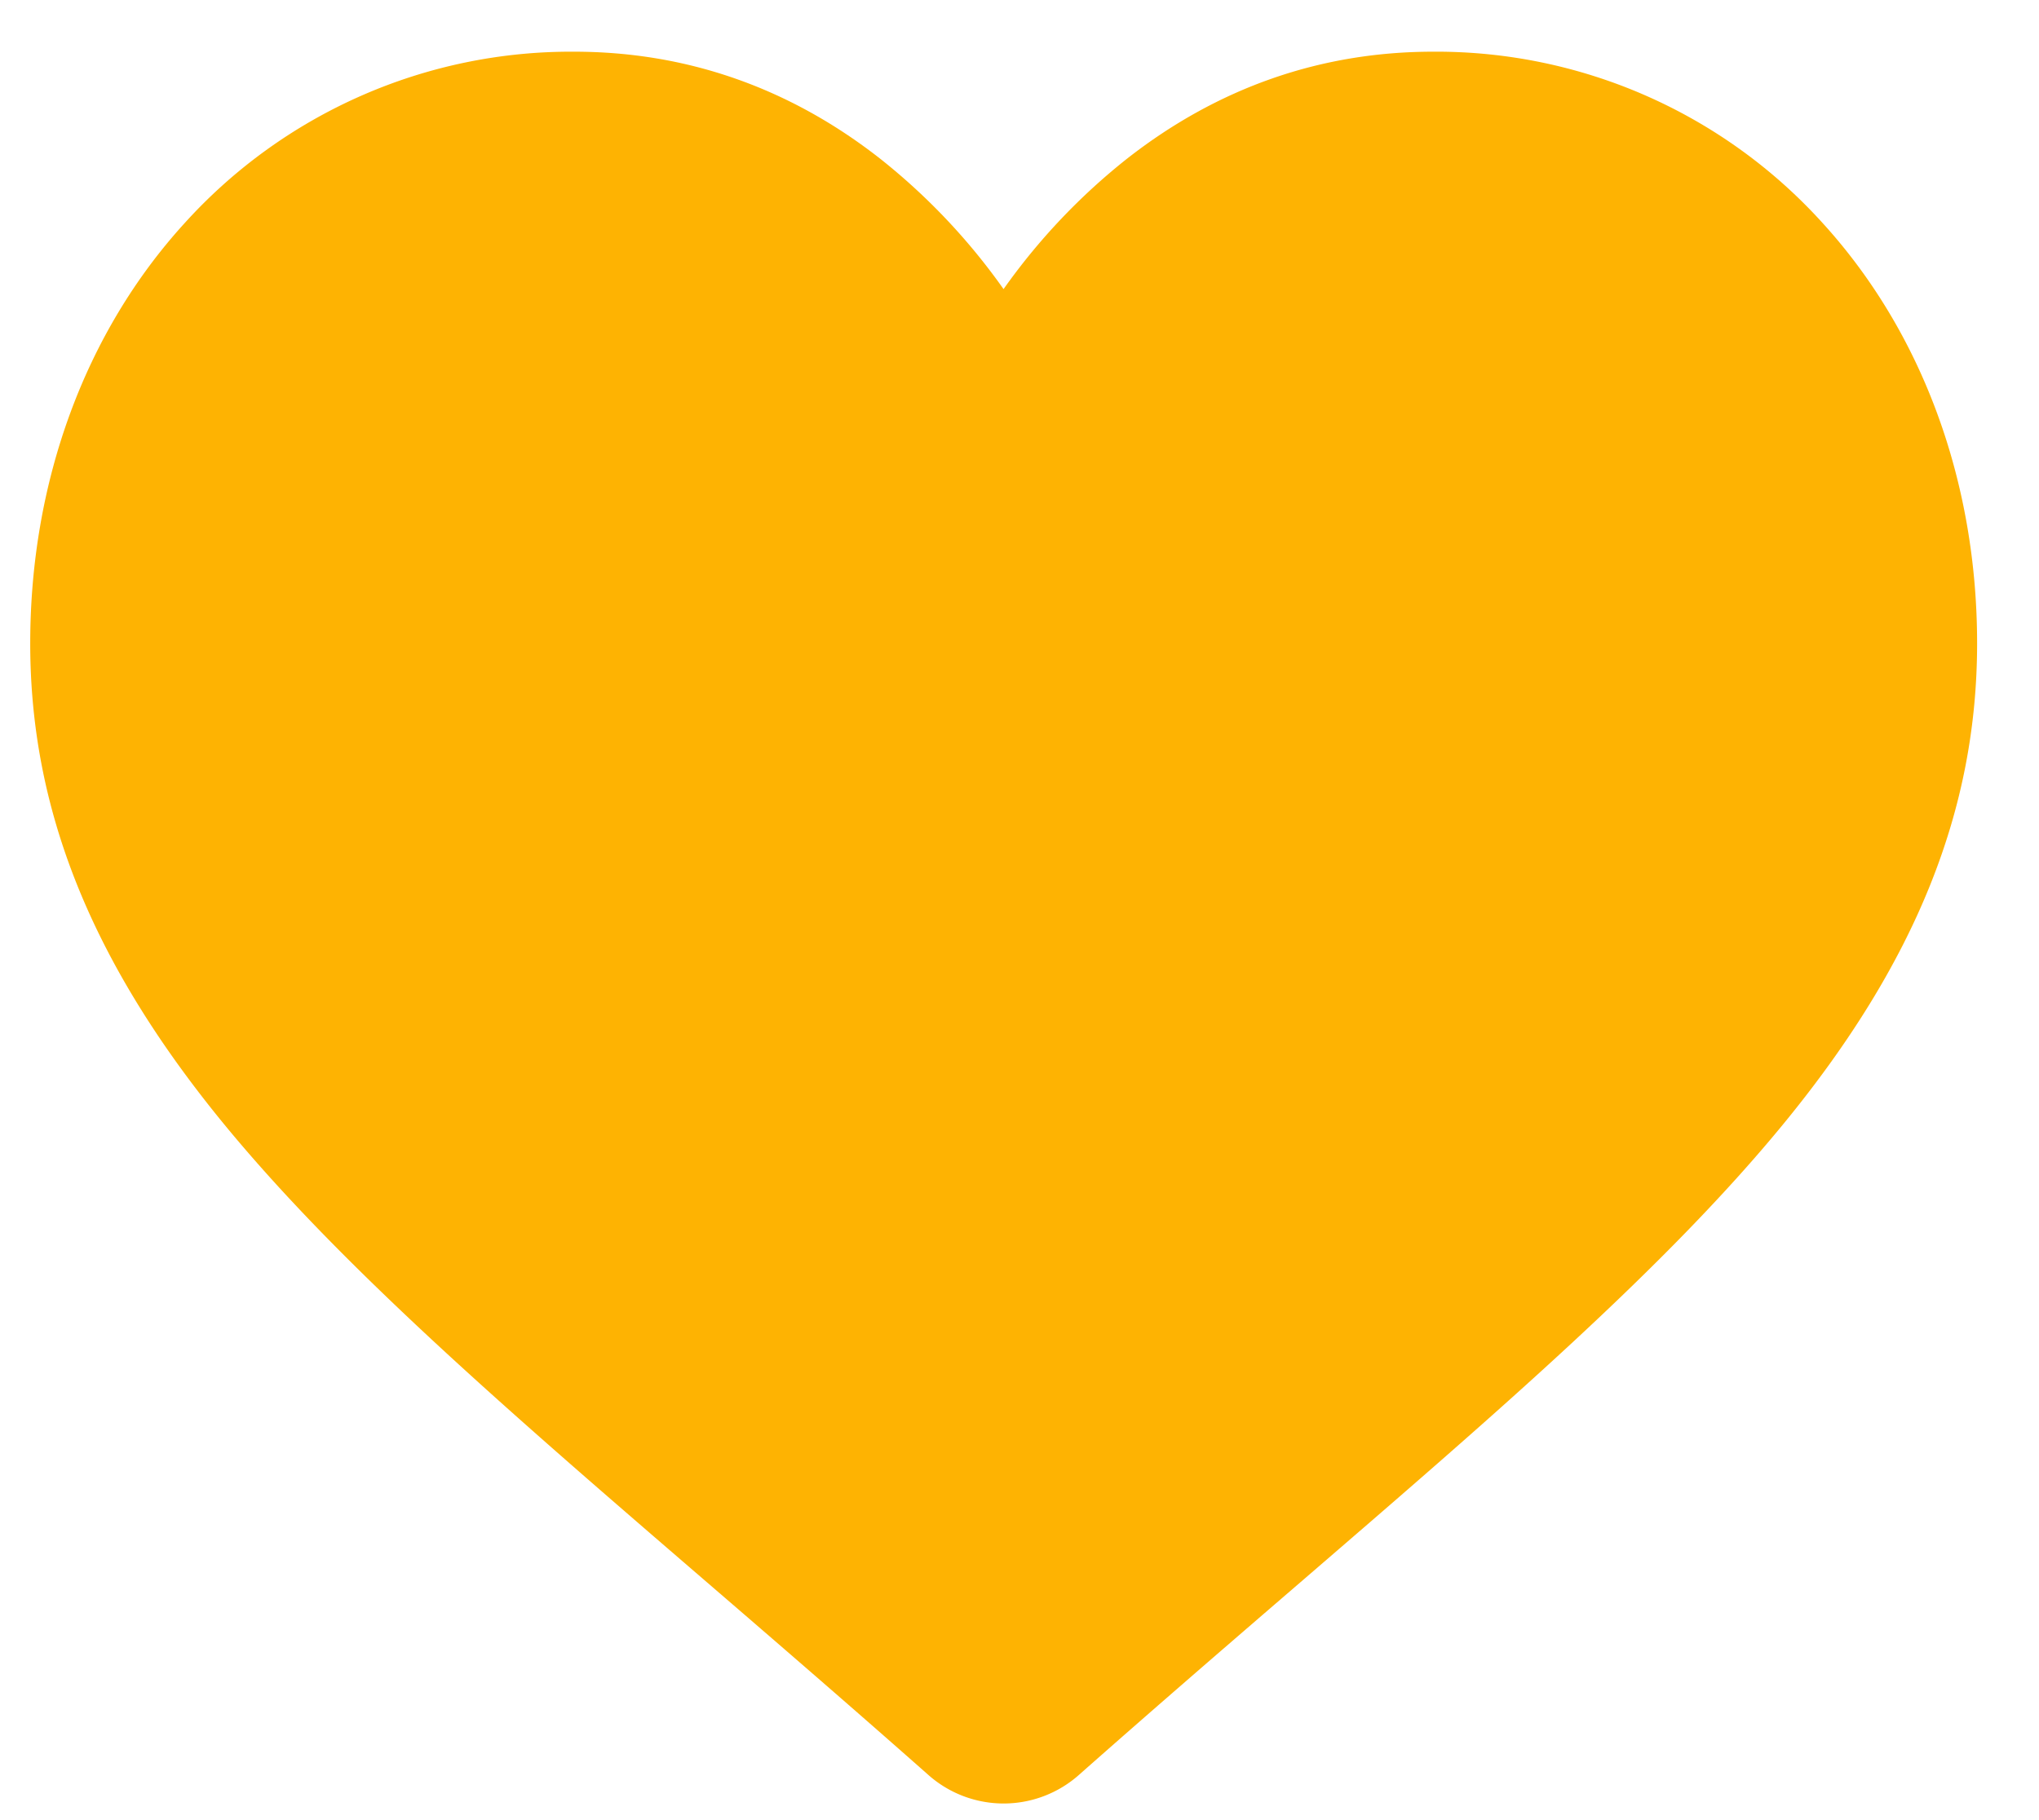 <svg width="28" height="25" fill="none" xmlns="http://www.w3.org/2000/svg"><path d="M25.03 3.065A7.151 7.151 0 0019.68.71c-1.543 0-2.956.494-4.2 1.467a8.653 8.653 0 00-1.699 1.794 8.648 8.648 0 00-1.698-1.794C10.84 1.204 9.426.71 7.884.71a7.152 7.152 0 00-5.349 2.355c-1.367 1.5-2.12 3.55-2.12 5.773 0 2.287.842 4.381 2.651 6.59 1.619 1.975 3.944 3.98 6.638 6.302.92.793 1.962 1.692 3.045 2.65a1.558 1.558 0 002.066 0c1.083-.958 2.126-1.857 3.046-2.65 2.693-2.322 5.02-4.327 6.638-6.303 1.809-2.208 2.651-4.302 2.651-6.59 0-2.221-.753-4.271-2.12-5.772z" fill="#FEB302"/></svg>